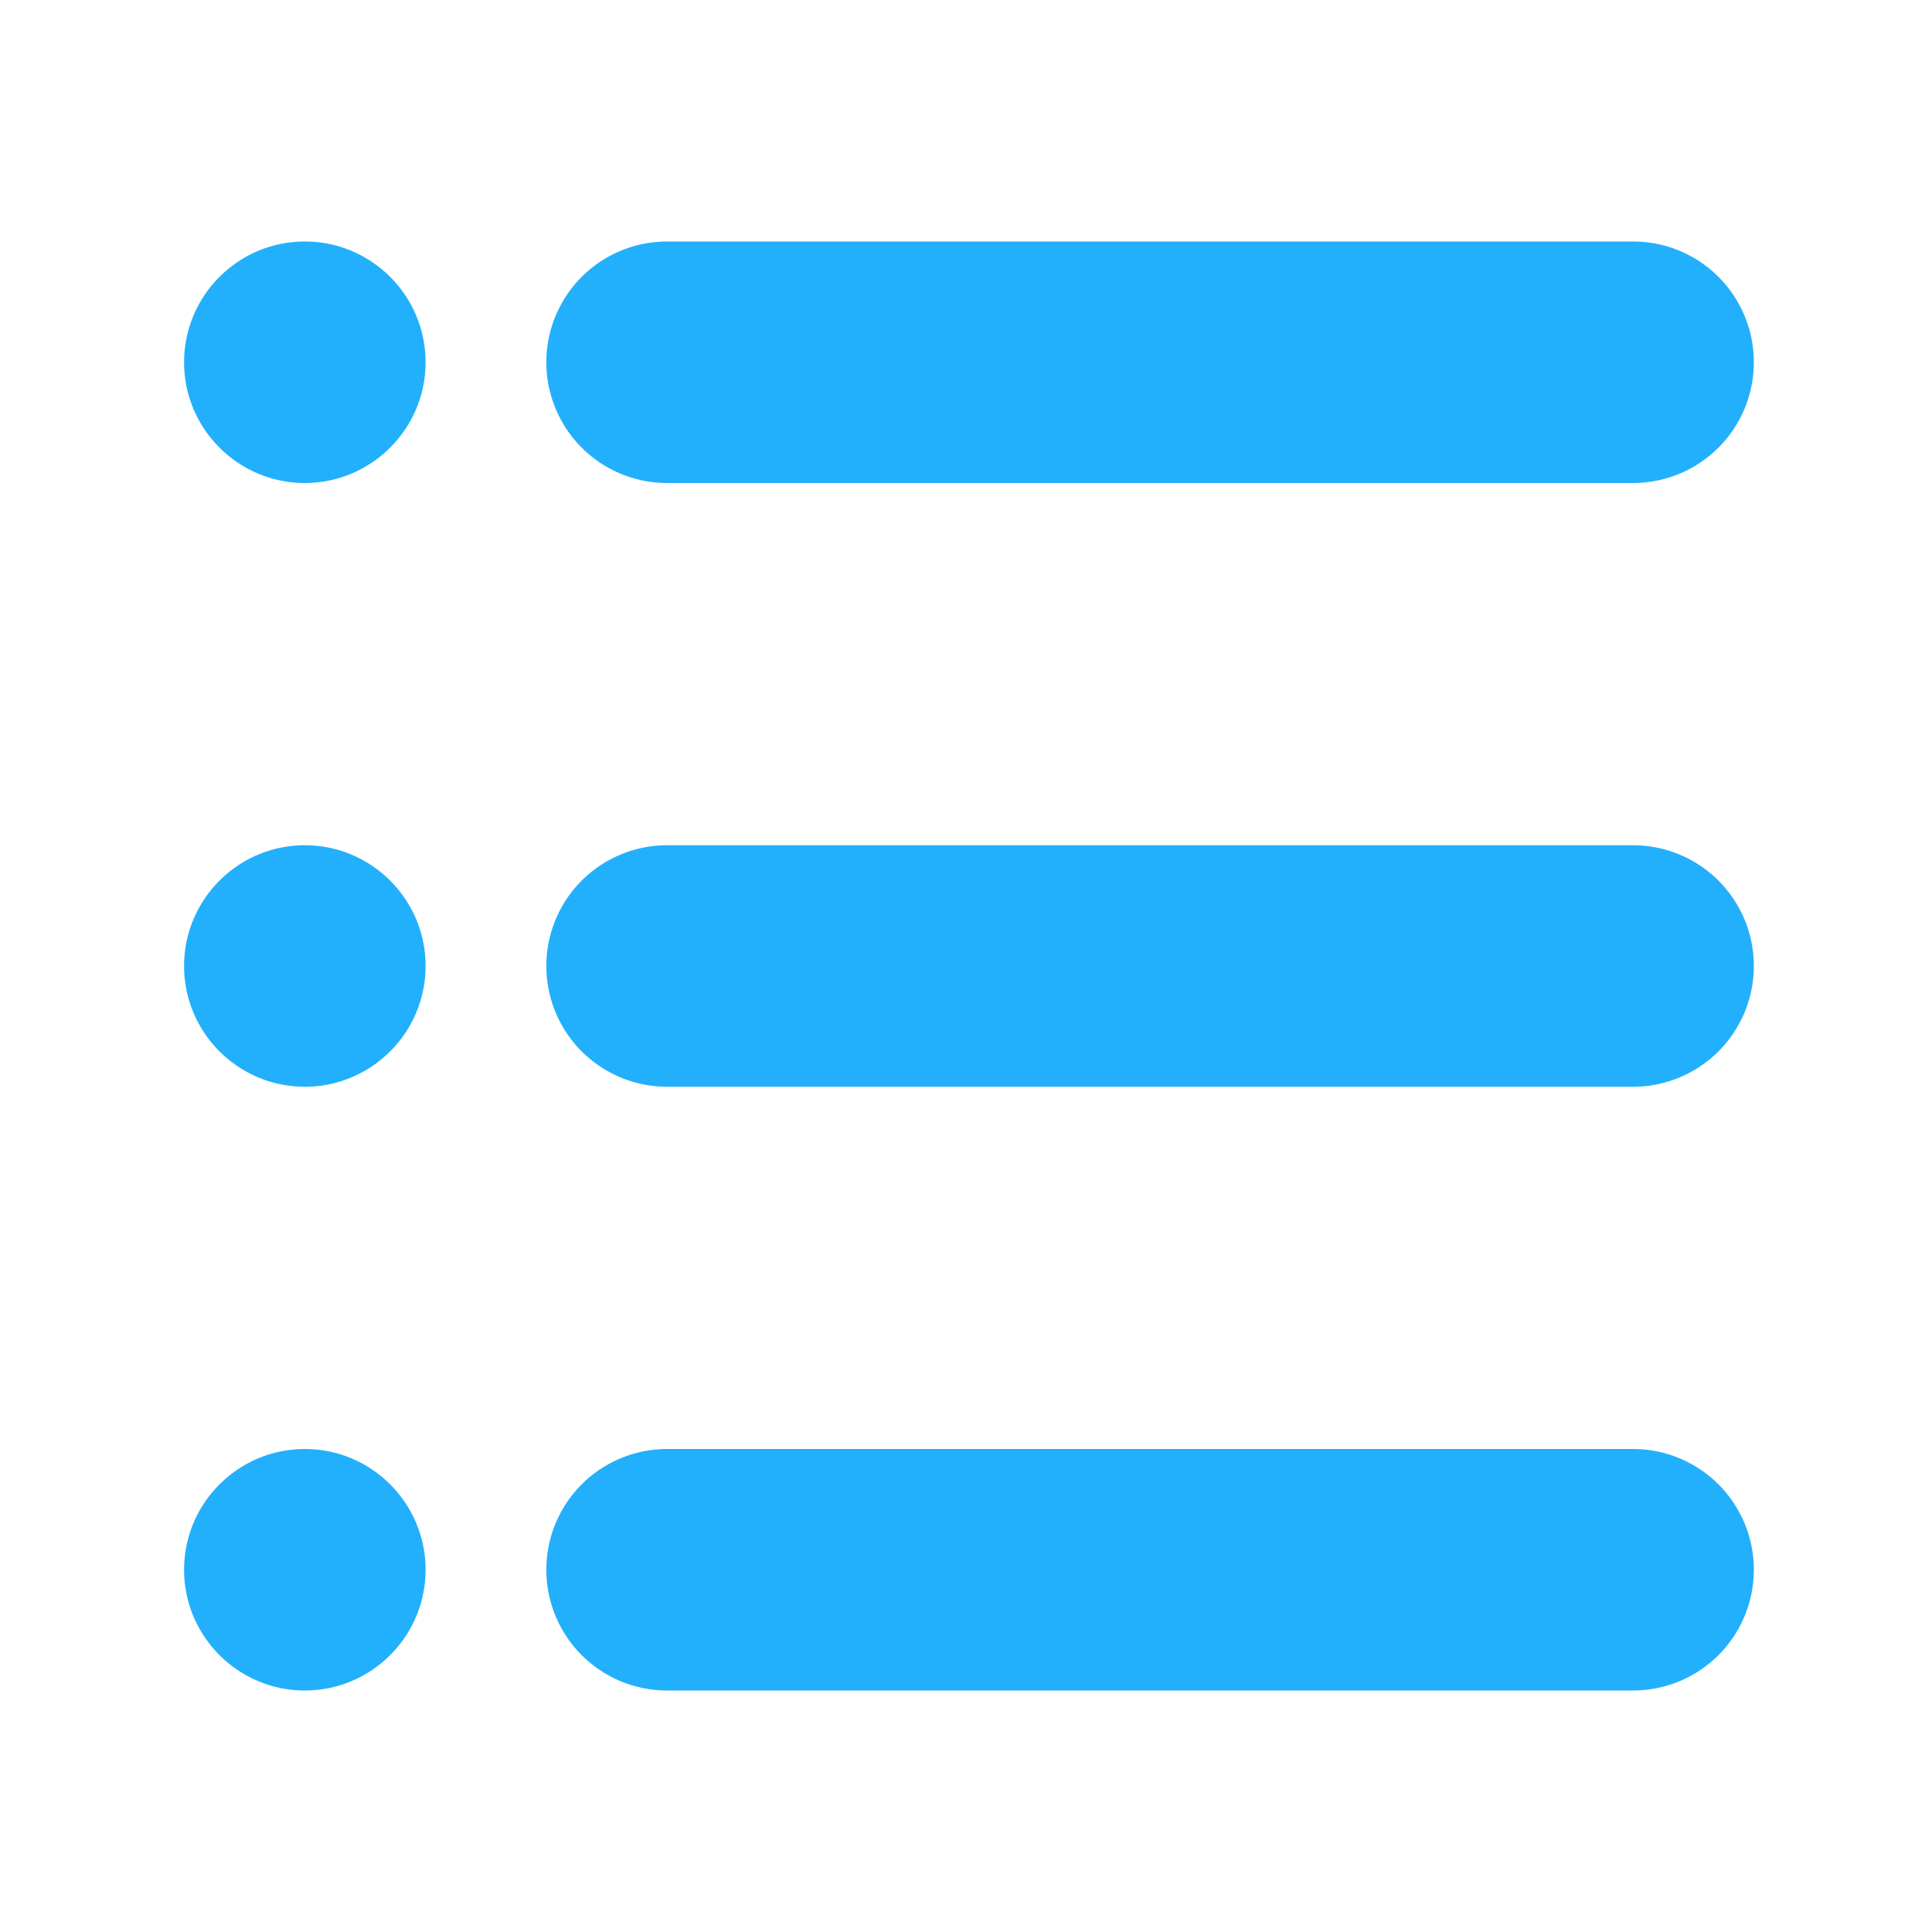 <svg width="32" height="32" xmlns="http://www.w3.org/2000/svg"><path fill="none" d="M-1-1h582v402H-1z"/><path fill="#22b0fc" d="M29.049 16a2 2 0 01-2 2h-16a2 2 0 010-4h16a2 2 0 012 2zm0-10a2 2 0 01-2 2h-16a2 2 0 010-4h16a2 2 0 012 2zm0 20a2 2 0 01-2 2h-16a2 2 0 010-4h16a2 2 0 012 2zm-26-20c0 1.103.897 2 2 2s2-.897 2-2-.897-2-2-2-2 .897-2 2zm0 10c0 1.103.897 2 2 2s2-.897 2-2-.897-2-2-2-2 .897-2 2zm0 10c0 1.103.897 2 2 2s2-.897 2-2-.897-2-2-2-2 .897-2 2z"/></svg>